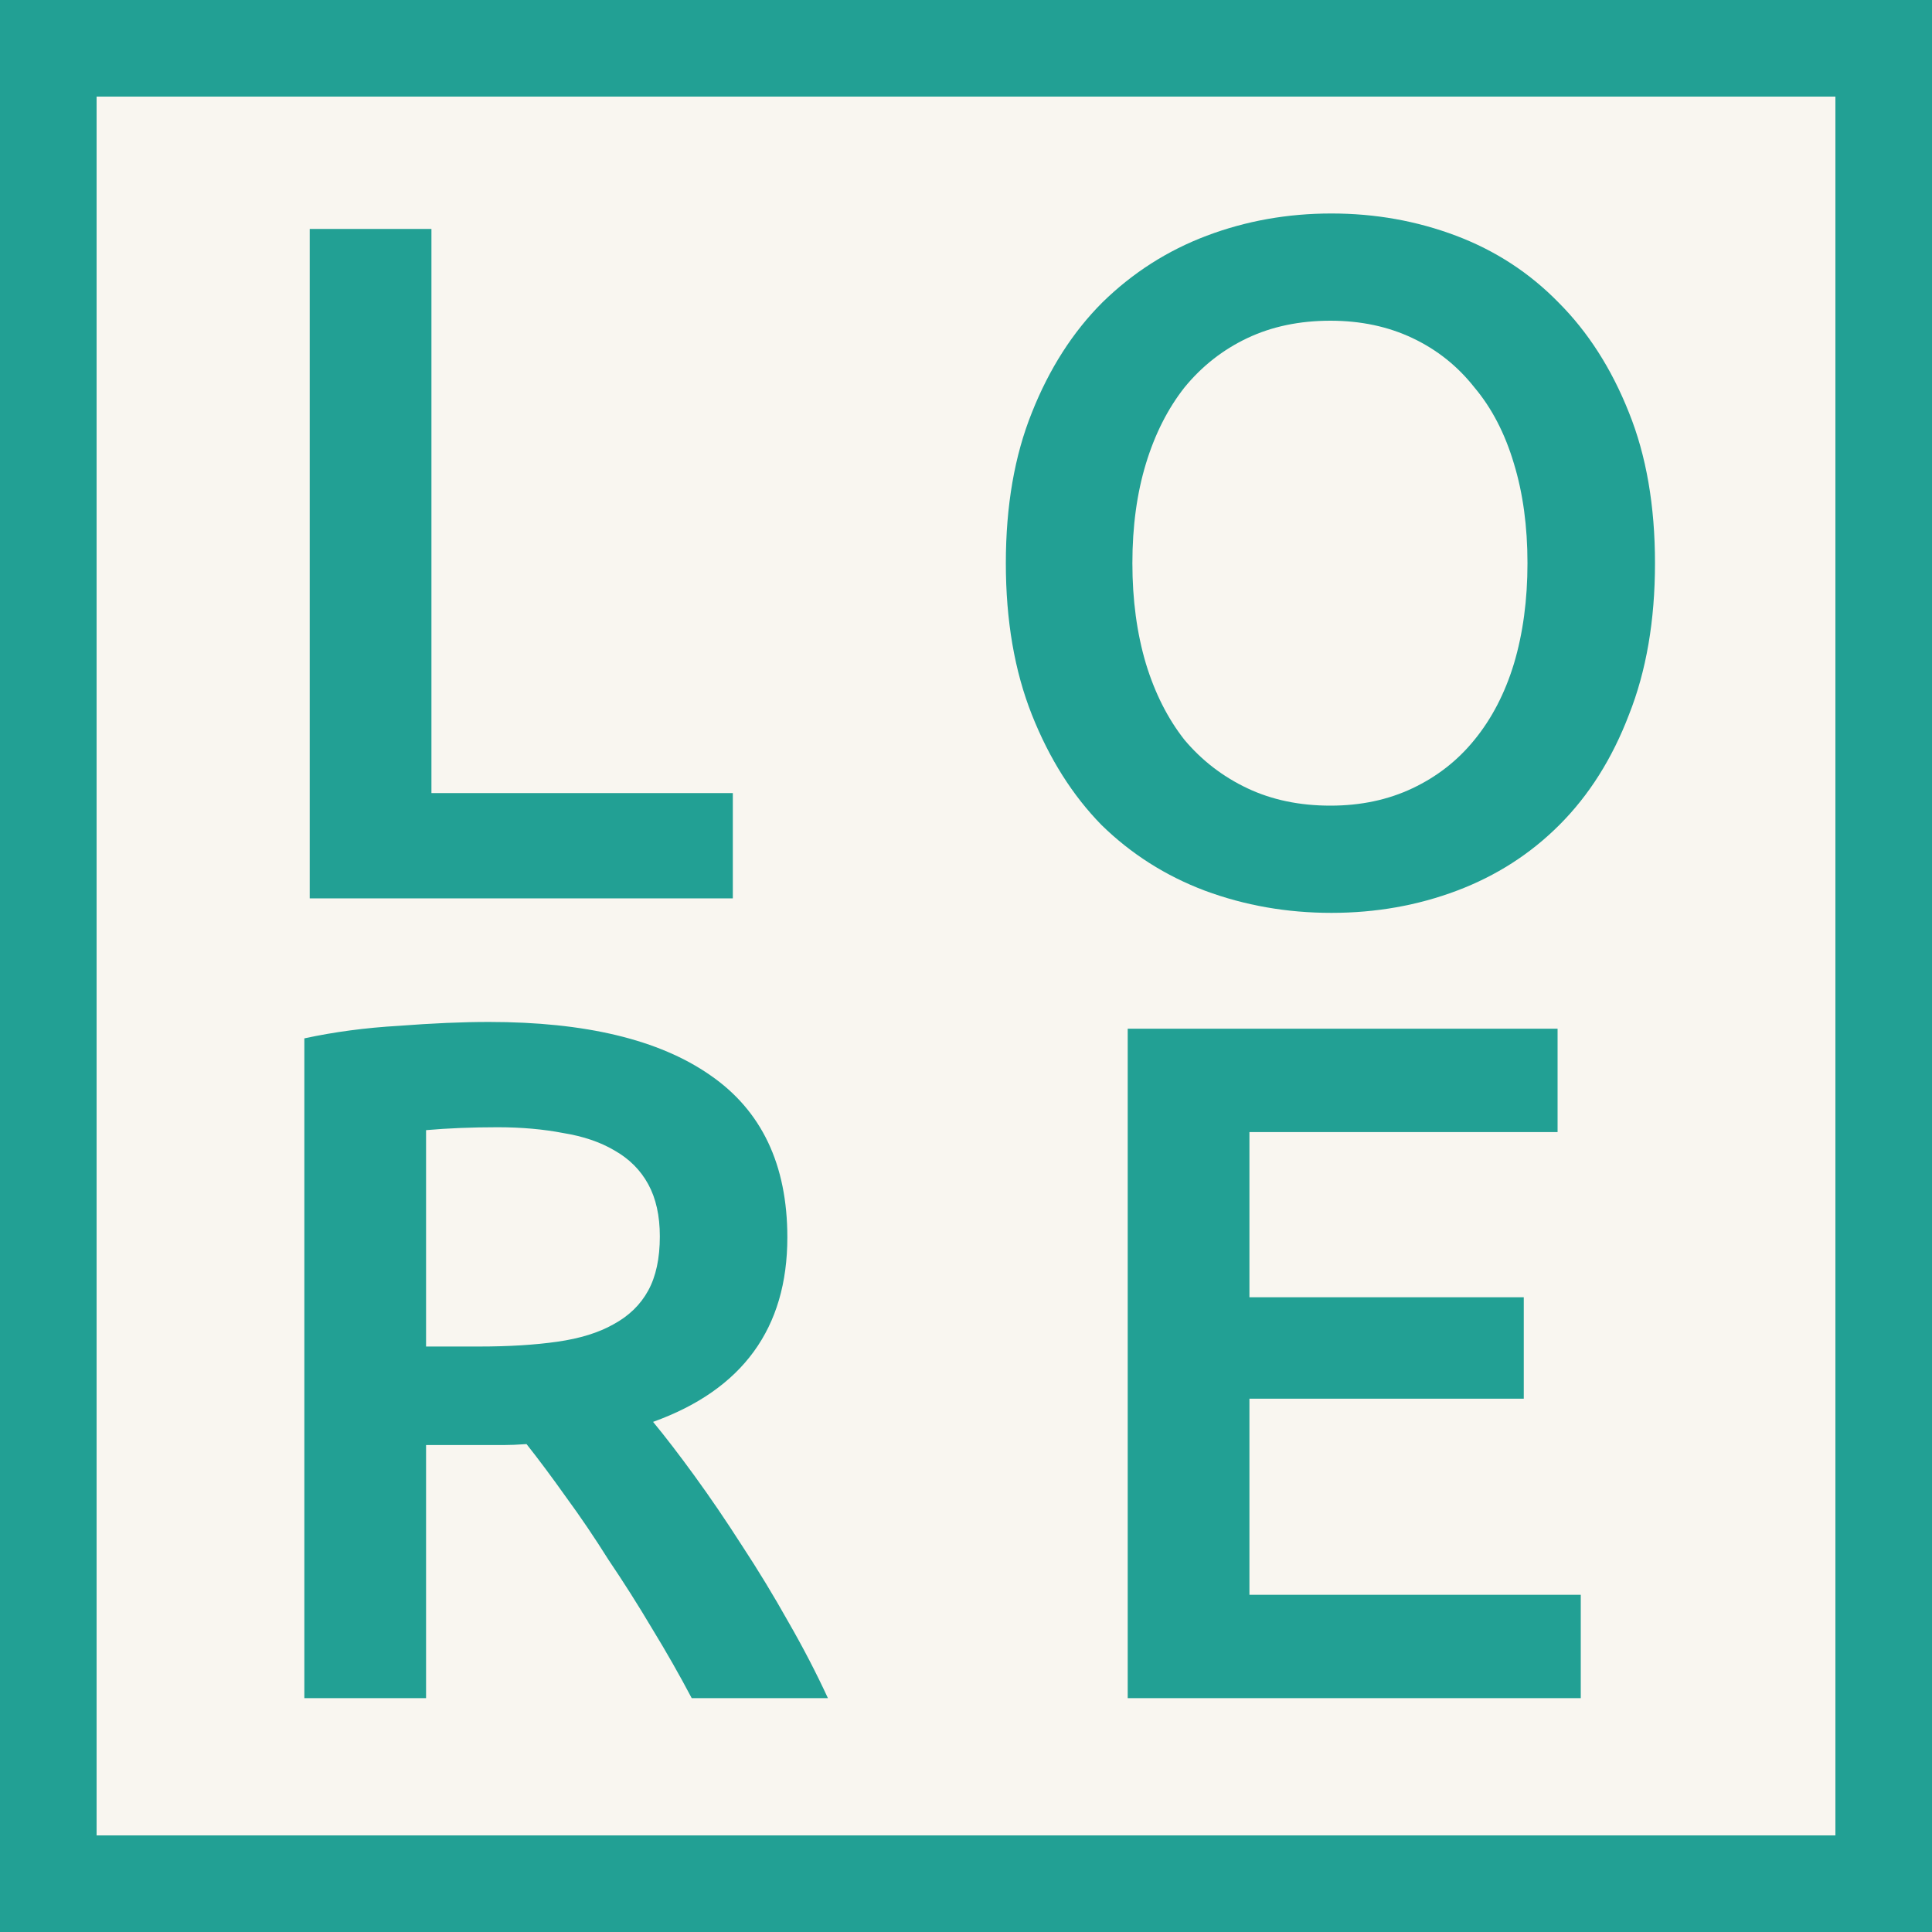 <svg width="100" height="100" viewBox="0 0 100 100" fill="#F9F6F0" xmlns="http://www.w3.org/2000/svg">
<rect x="0" y="0" width="100" height="100" fill="#333333" stroke="none"/>
<rect x="2.5" y="2.5" width="95" height="95" stroke="#22A094" stroke-width="5"/>
<path d="M37.931 41.05V46.5H16.031V11.85H22.331V41.05H37.931Z" fill="#22A094"/>
<path d="M58.612 29.15C58.612 31.05 58.846 32.783 59.312 34.35C59.779 35.883 60.446 37.2 61.312 38.3C62.212 39.367 63.296 40.2 64.562 40.8C65.829 41.4 67.262 41.7 68.862 41.7C70.429 41.7 71.846 41.4 73.112 40.8C74.379 40.2 75.446 39.367 76.312 38.3C77.212 37.2 77.896 35.883 78.362 34.35C78.829 32.783 79.062 31.05 79.062 29.15C79.062 27.25 78.829 25.533 78.362 24C77.896 22.433 77.212 21.117 76.312 20.05C75.446 18.95 74.379 18.1 73.112 17.5C71.846 16.9 70.429 16.6 68.862 16.6C67.262 16.6 65.829 16.9 64.562 17.5C63.296 18.1 62.212 18.95 61.312 20.05C60.446 21.15 59.779 22.467 59.312 24C58.846 25.533 58.612 27.25 58.612 29.15ZM85.662 29.15C85.662 32.117 85.212 34.733 84.312 37C83.446 39.267 82.246 41.167 80.712 42.7C79.212 44.2 77.446 45.333 75.412 46.1C73.379 46.867 71.212 47.25 68.912 47.25C66.612 47.25 64.429 46.867 62.362 46.1C60.329 45.333 58.546 44.2 57.012 42.7C55.512 41.167 54.312 39.267 53.412 37C52.512 34.733 52.062 32.117 52.062 29.15C52.062 26.183 52.512 23.583 53.412 21.35C54.312 19.083 55.529 17.183 57.062 15.65C58.629 14.117 60.429 12.967 62.462 12.2C64.496 11.433 66.646 11.05 68.912 11.05C71.179 11.05 73.329 11.433 75.362 12.2C77.396 12.967 79.162 14.117 80.662 15.65C82.196 17.183 83.412 19.083 84.312 21.35C85.212 23.583 85.662 26.183 85.662 29.15Z" fill="#22A094
"/>
<path d="M58.37 87.896V53.246H80.62V58.596H64.67V67.146H78.87V72.396H64.67V82.546H81.82V87.896H58.37Z" fill="#22A094"/>
<path d="M25.303 52.896C30.303 52.896 34.12 53.813 36.753 55.646C39.42 57.479 40.753 60.279 40.753 64.046C40.753 68.746 38.437 71.93 33.803 73.596C34.437 74.363 35.153 75.296 35.953 76.396C36.753 77.496 37.57 78.696 38.403 79.996C39.236 81.263 40.036 82.579 40.803 83.946C41.57 85.279 42.253 86.596 42.853 87.896H35.803C35.17 86.696 34.486 85.496 33.753 84.296C33.02 83.063 32.27 81.879 31.503 80.746C30.77 79.579 30.037 78.496 29.303 77.496C28.57 76.463 27.887 75.546 27.253 74.746C26.787 74.779 26.387 74.796 26.053 74.796C25.72 74.796 25.403 74.796 25.103 74.796H22.053V87.896H15.753V53.746C17.287 53.413 18.92 53.196 20.653 53.096C22.387 52.963 23.936 52.896 25.303 52.896ZM25.753 58.346C24.42 58.346 23.186 58.396 22.053 58.496V69.696H24.803C26.337 69.696 27.686 69.613 28.853 69.446C30.02 69.279 30.986 68.98 31.753 68.546C32.553 68.113 33.153 67.529 33.553 66.796C33.953 66.063 34.153 65.129 34.153 63.996C34.153 62.929 33.953 62.029 33.553 61.296C33.153 60.563 32.57 59.98 31.803 59.546C31.07 59.113 30.186 58.813 29.153 58.646C28.12 58.446 26.986 58.346 25.753 58.346Z" fill="#22A094"/>
</svg>
